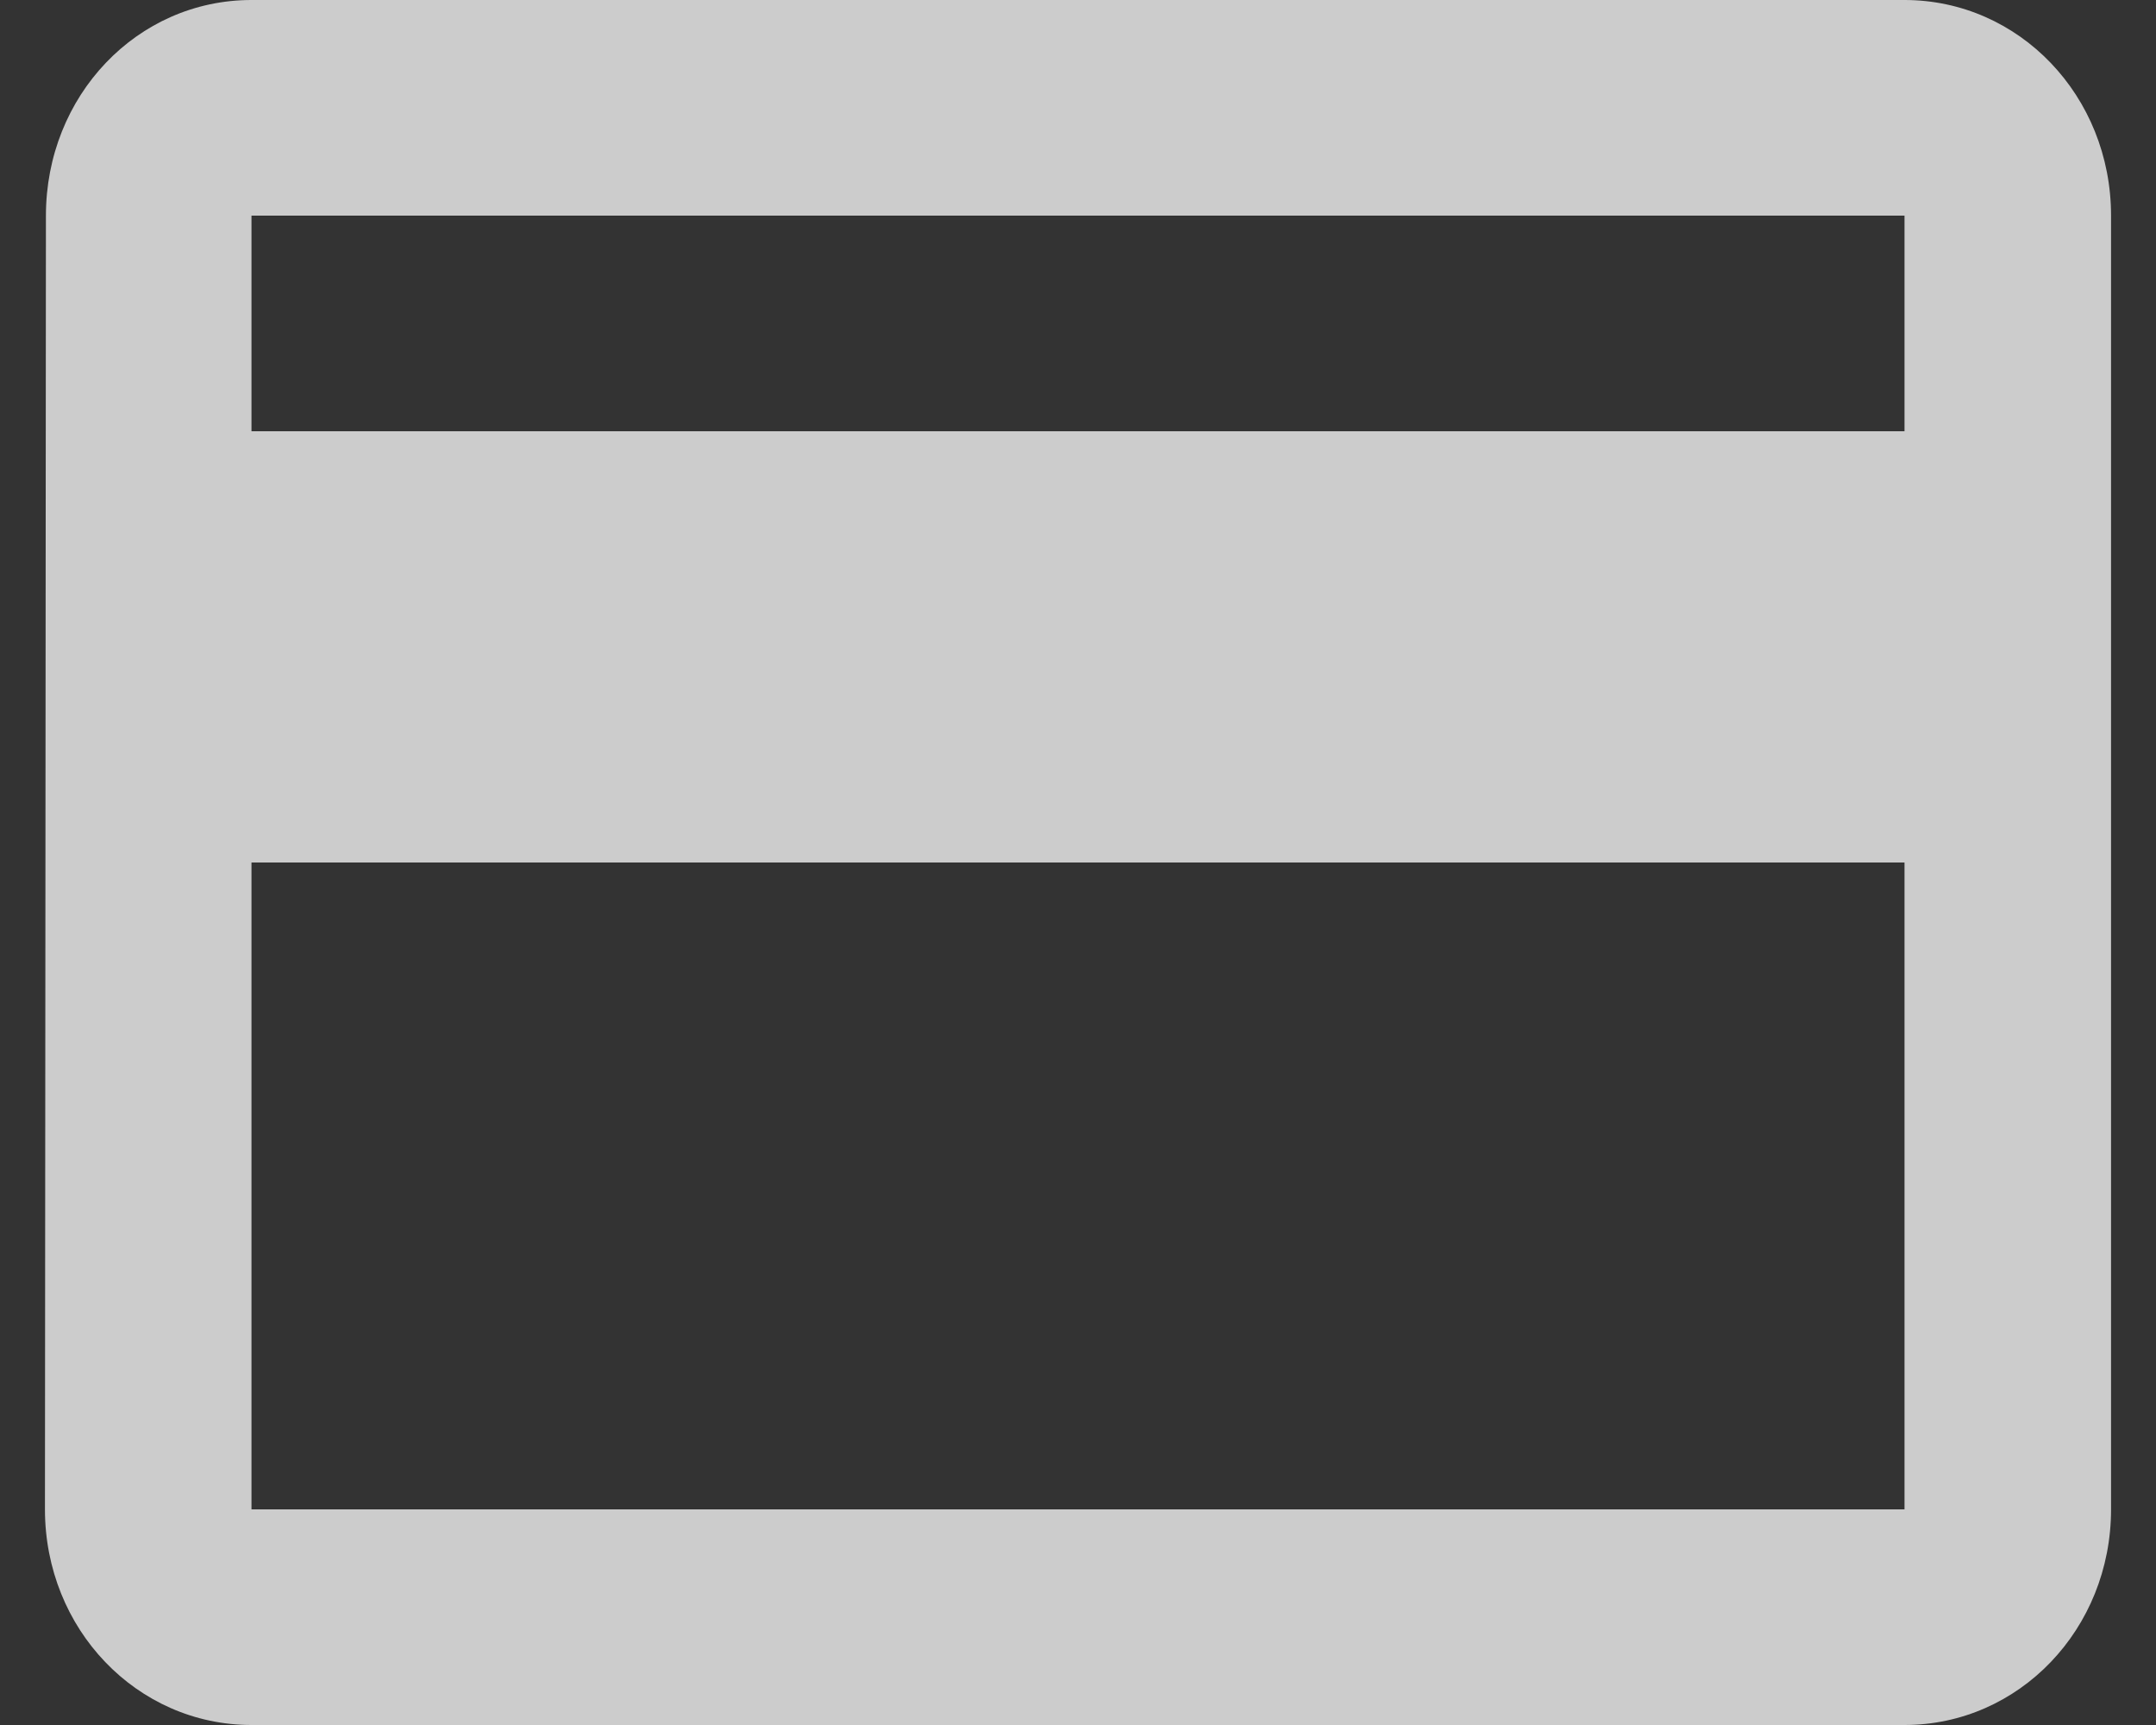 <svg width="20" height="16" viewBox="0 0 20 16" fill="none" xmlns="http://www.w3.org/2000/svg">
<rect x="0" y="0" width="20" height="16" fill="#333333" stroke="none"/>
<path d="M17.667 0H2.333C1.27 0 0.426 0.89 0.426 2L0.417 14C0.417 15.11 1.27 16 2.333 16H17.667C18.73 16 19.583 15.11 19.583 14V2C19.583 0.89 18.73 0 17.667 0ZM17.667 14H2.333V8H17.667V14ZM17.667 4H2.333V2H17.667V4Z" fill="white" fill-opacity="0.75"/>
</svg>

